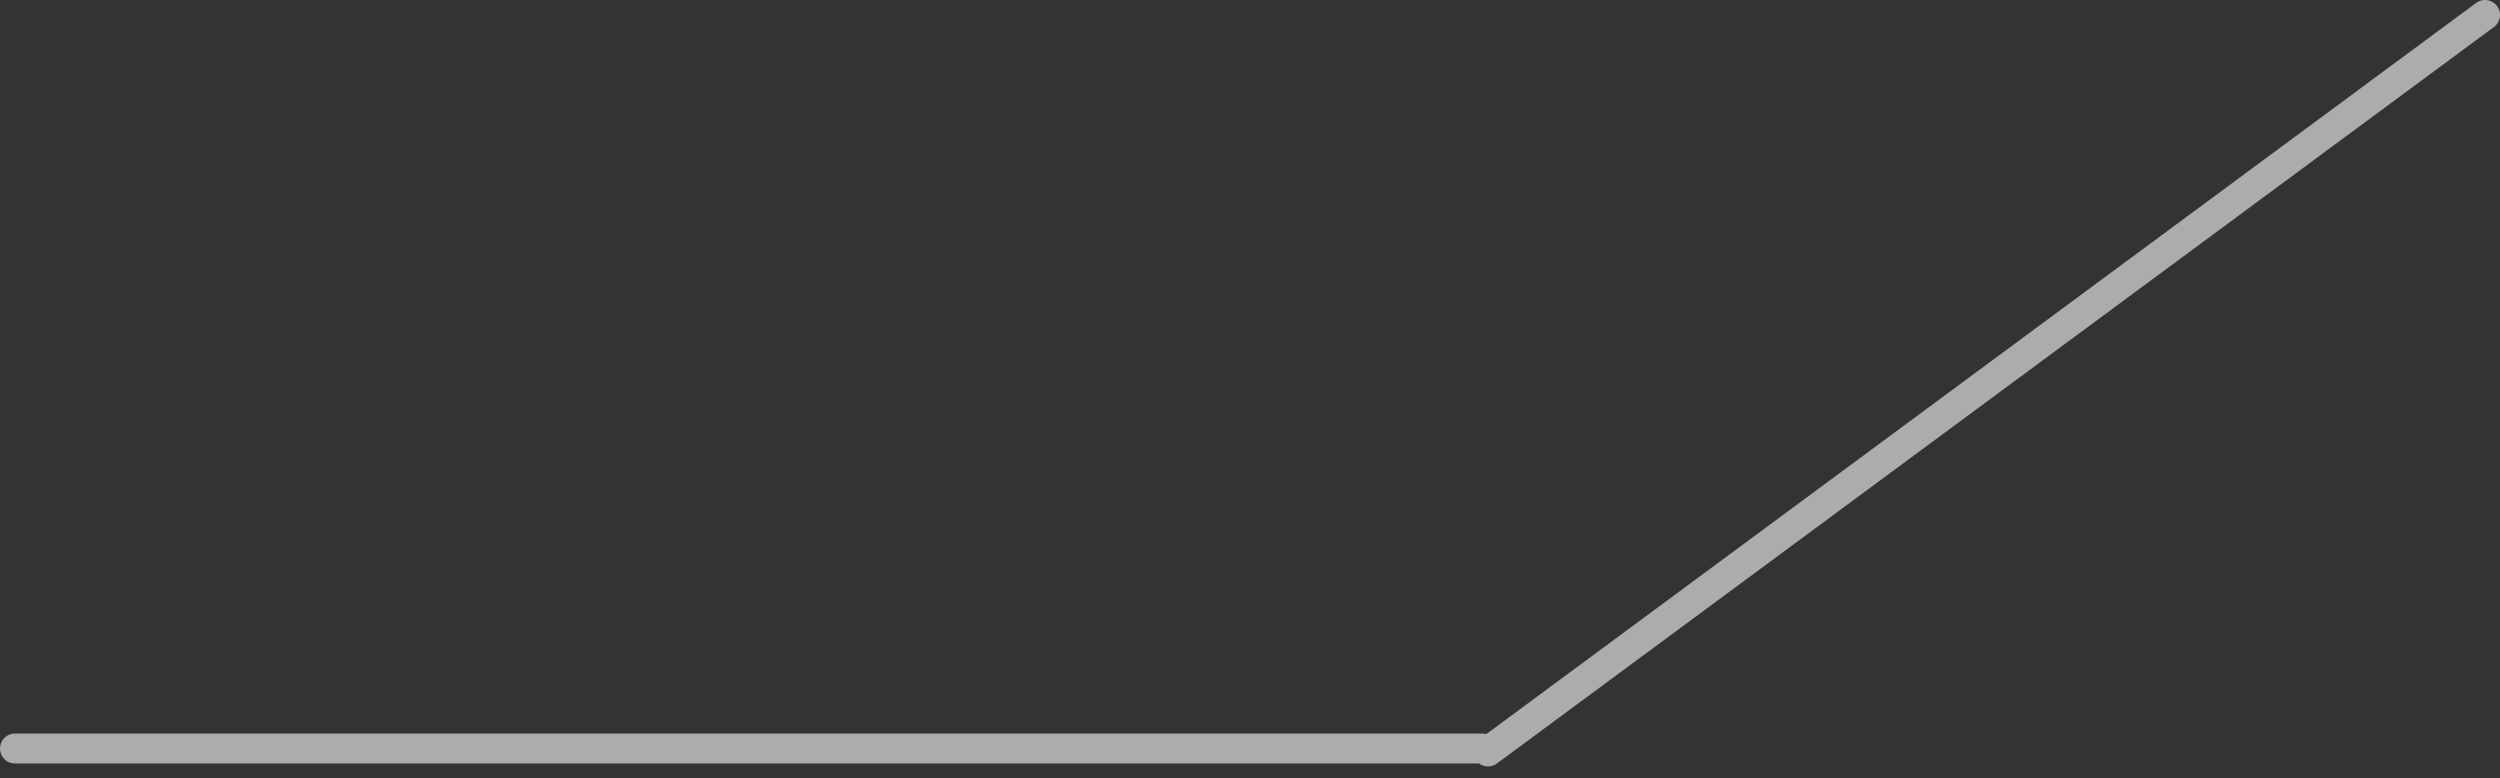 <svg width="167" height="52" viewBox="0 0 167 52" fill="none" xmlns="http://www.w3.org/2000/svg">
<rect x="0" y="0" width="167" height="52" fill="#333333" stroke="none"/>
<path d="M166 1L99.4 50.197M1 50H99" stroke="#FDFDFF" stroke-opacity="0.6" stroke-width="2" stroke-linecap="round"/>
</svg>
